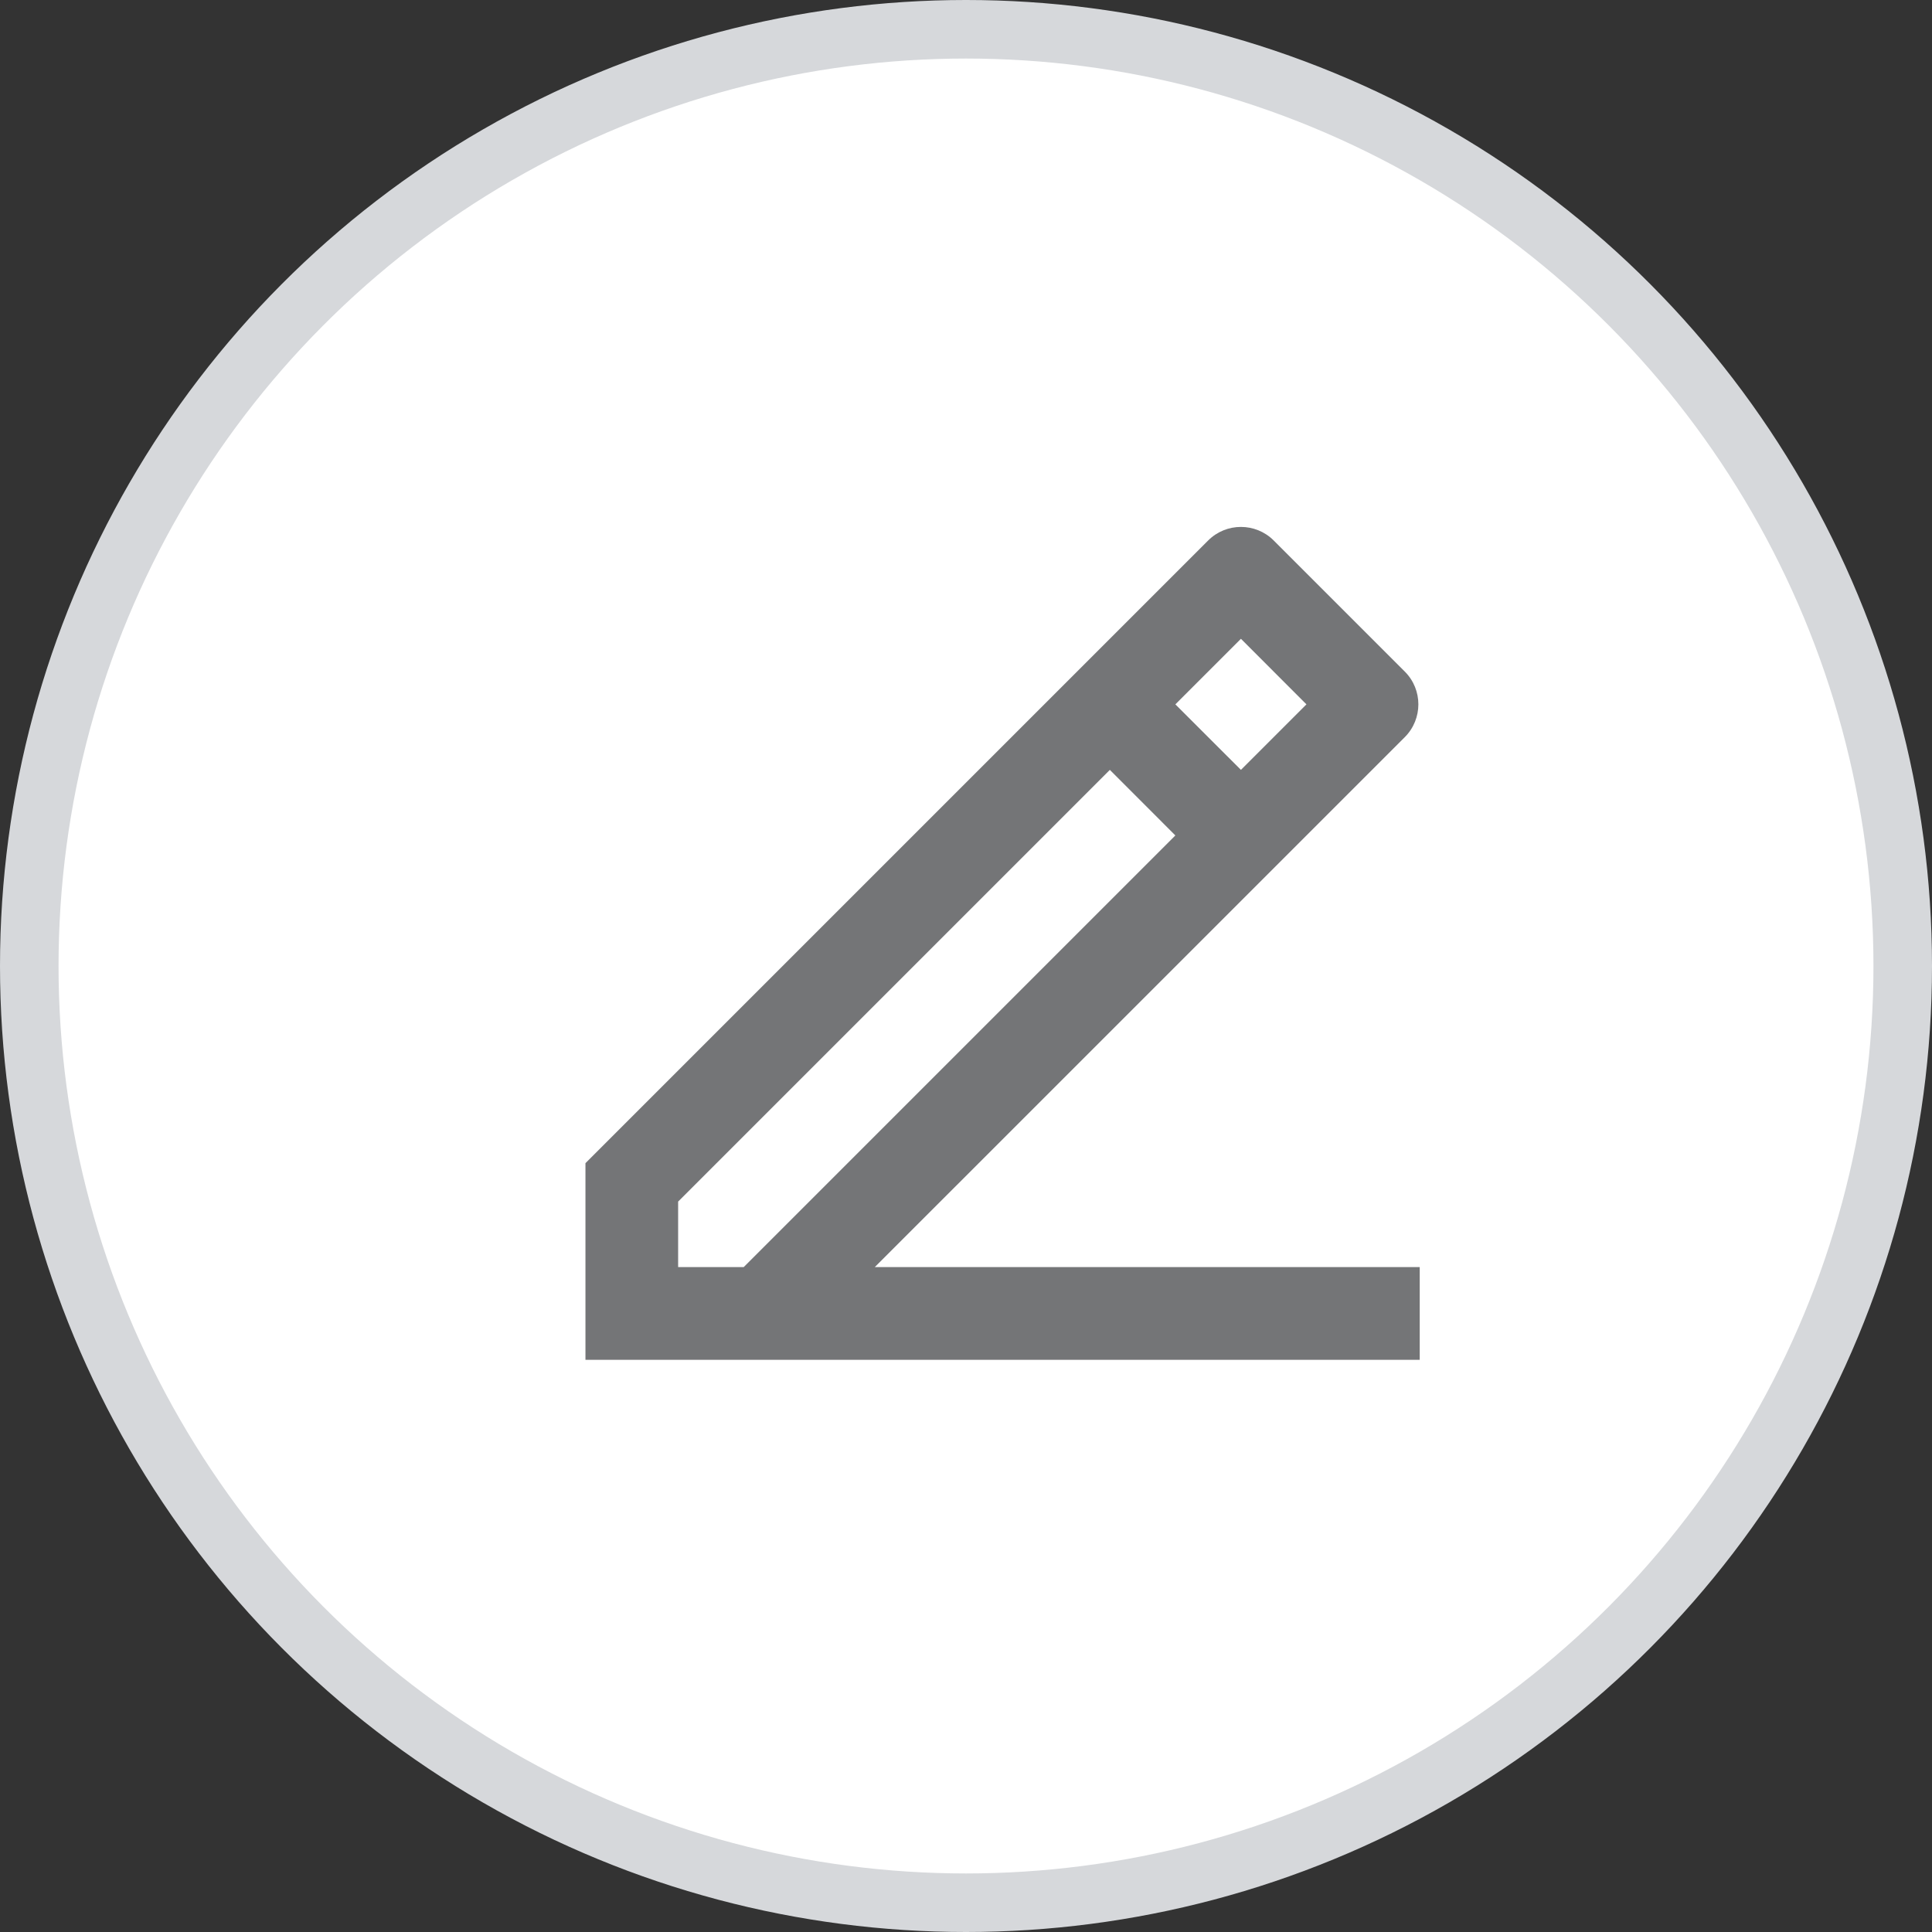 <svg width="33" height="33" viewBox="0 0 33 33" fill="none" xmlns="http://www.w3.org/2000/svg">
<rect x="0" y="0" width="33" height="33" fill="#333333" stroke="none"/>
<circle cx="16.5" cy="16.5" r="16" fill="white" stroke="#D6D8DB"/>
<path d="M11.583 21.643H12.703L20.076 14.27L18.957 13.15L11.583 20.524V21.643ZM24.25 23.227H10V19.868L20.636 9.232C20.945 8.923 21.447 8.923 21.756 9.232L23.995 11.471C24.304 11.78 24.304 12.281 23.995 12.591L14.942 21.643H24.25V23.227ZM20.076 12.031L21.196 13.15L22.315 12.031L21.196 10.911L20.076 12.031Z" fill="#747577"/>
</svg>
